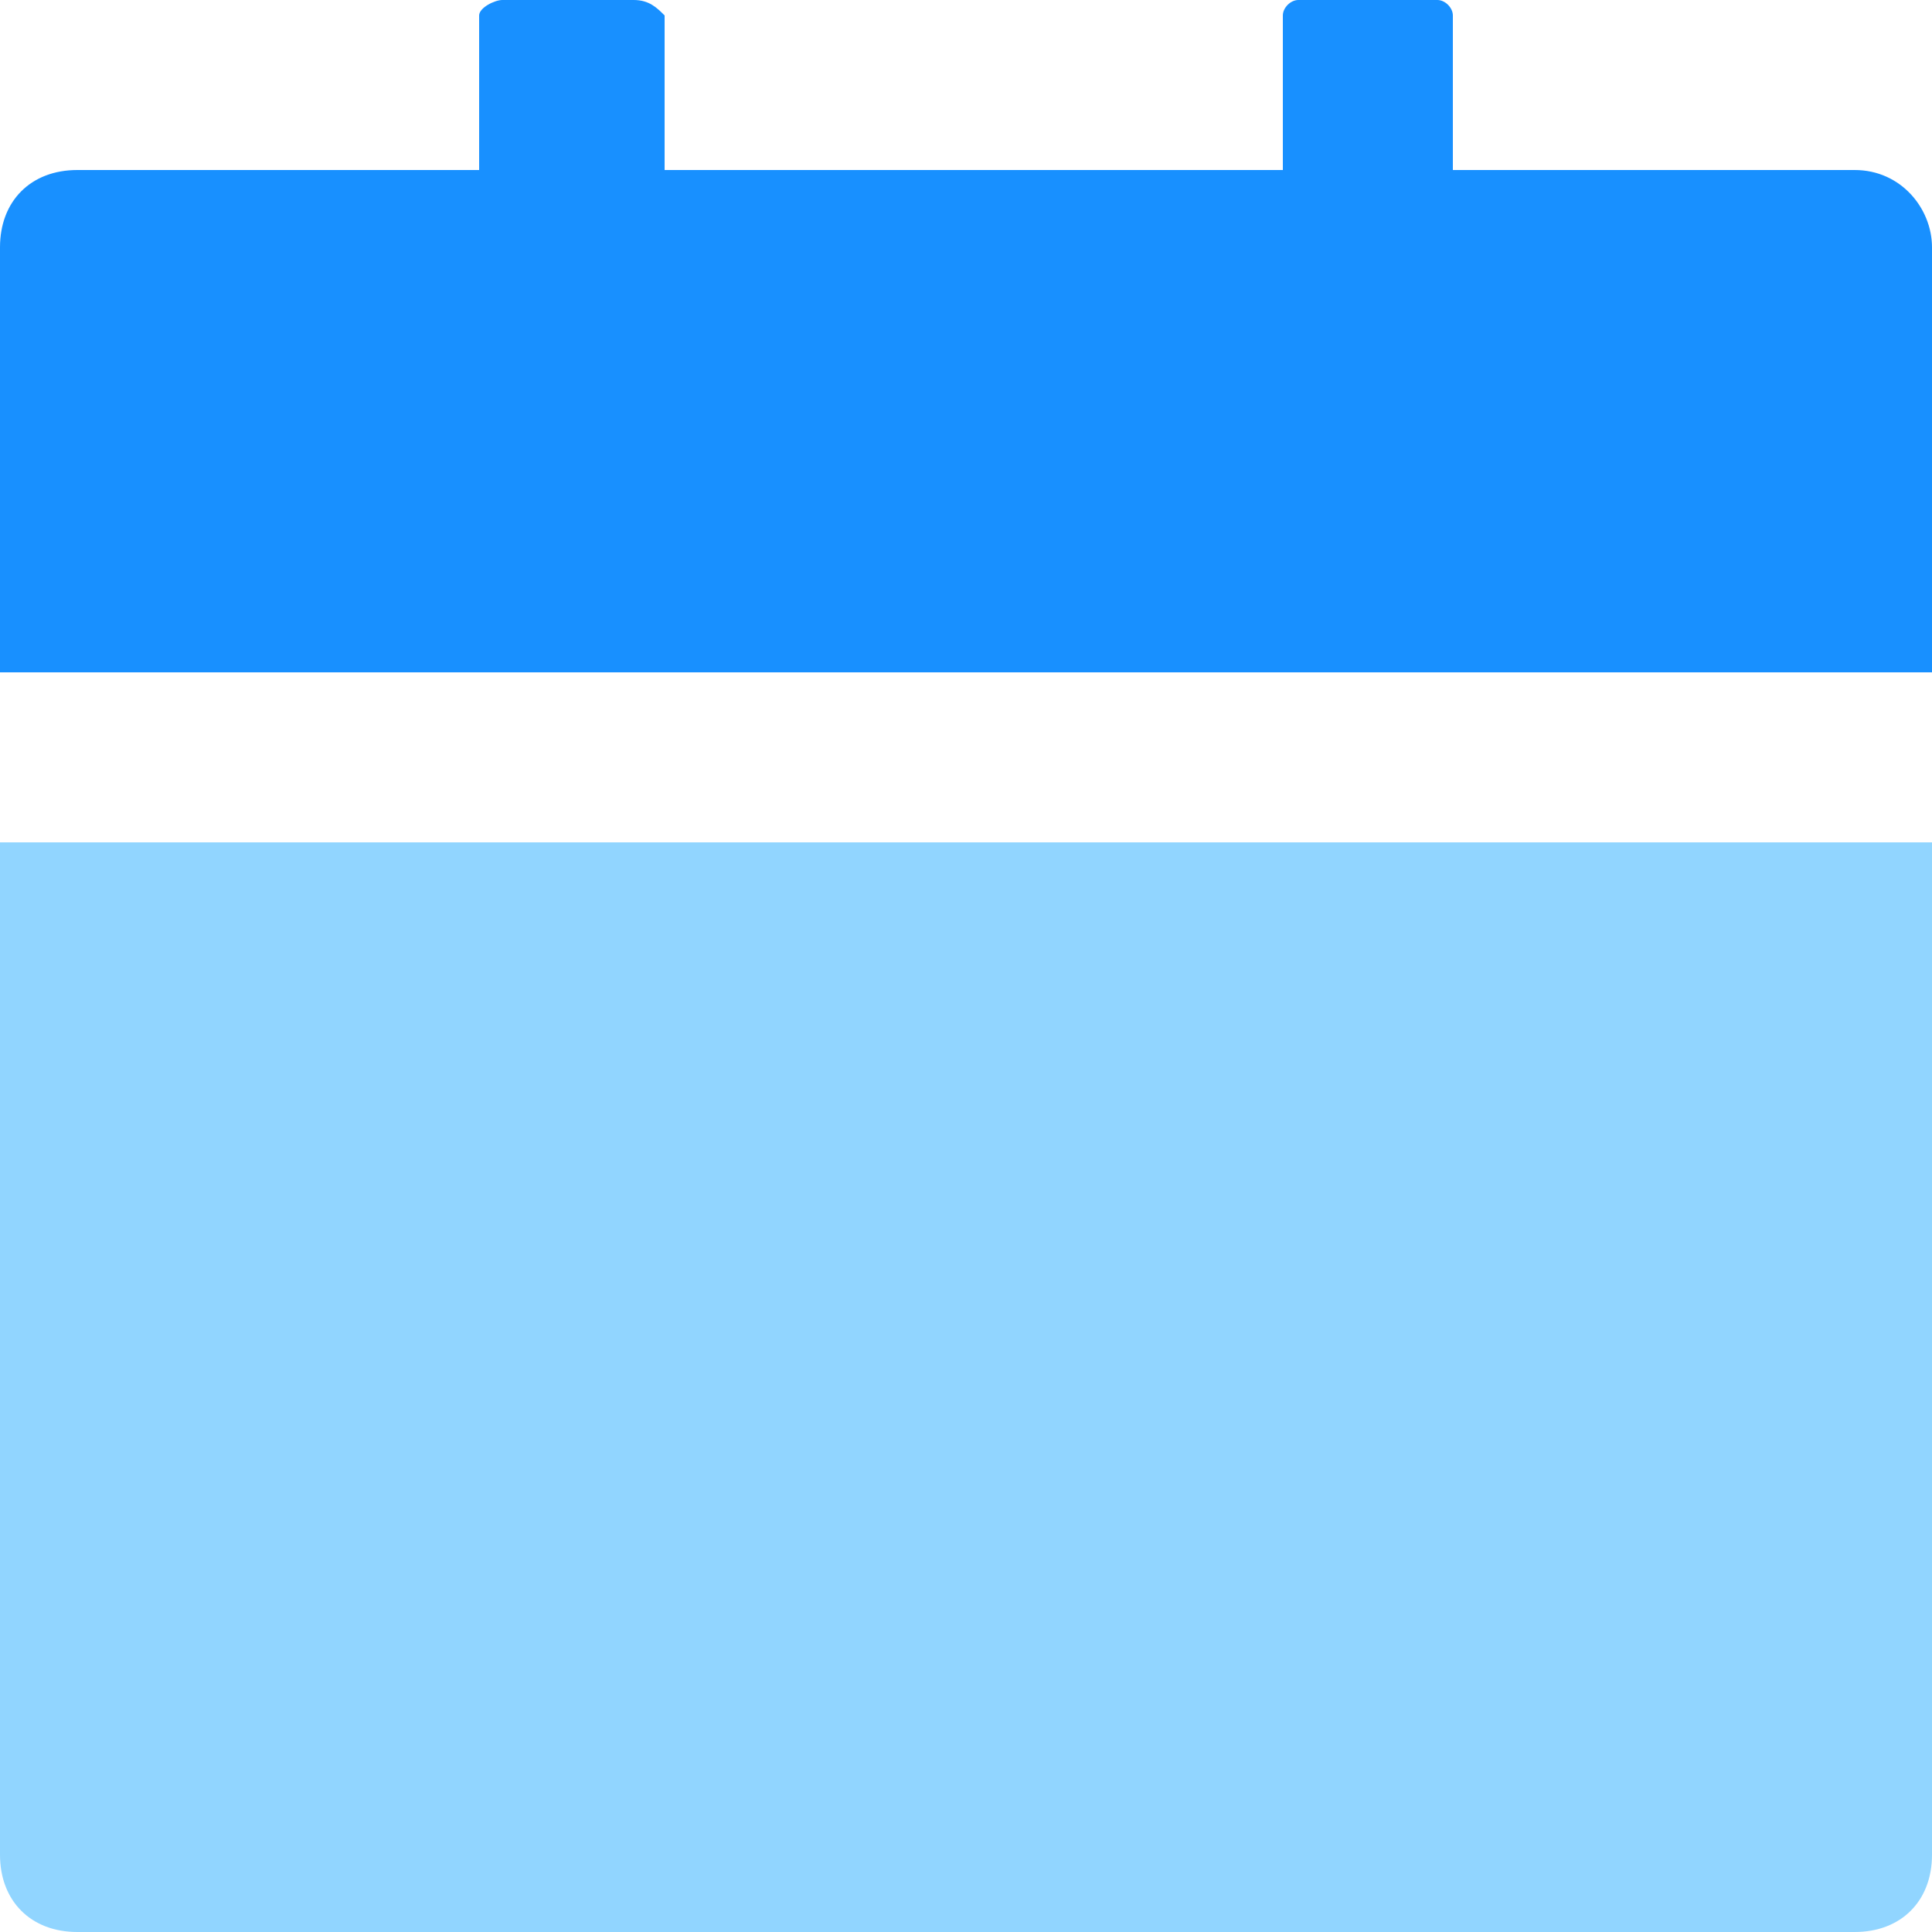 <svg xmlns="http://www.w3.org/2000/svg" viewBox="0 0 25 25">
  <path fill="#1890ff" d="M24 2.2h-5.2v-2c0-.1-.1-.2-.2-.2h-1.8c-.1 0-.2.1-.2.2v2h-8v-2C8.5.1 8.4 0 8.2 0H6.5c-.1 0-.3.1-.3.2v2H1c-.6 0-1 .4-1 1v5.5h25V3.2c0-.5-.4-1-1-1z"/>
  <path fill="#91d5ff" d="M0 24c0 .6.4 1 1 1h23c.6 0 1-.4 1-1V10.9H0V24z"/>
</svg>
